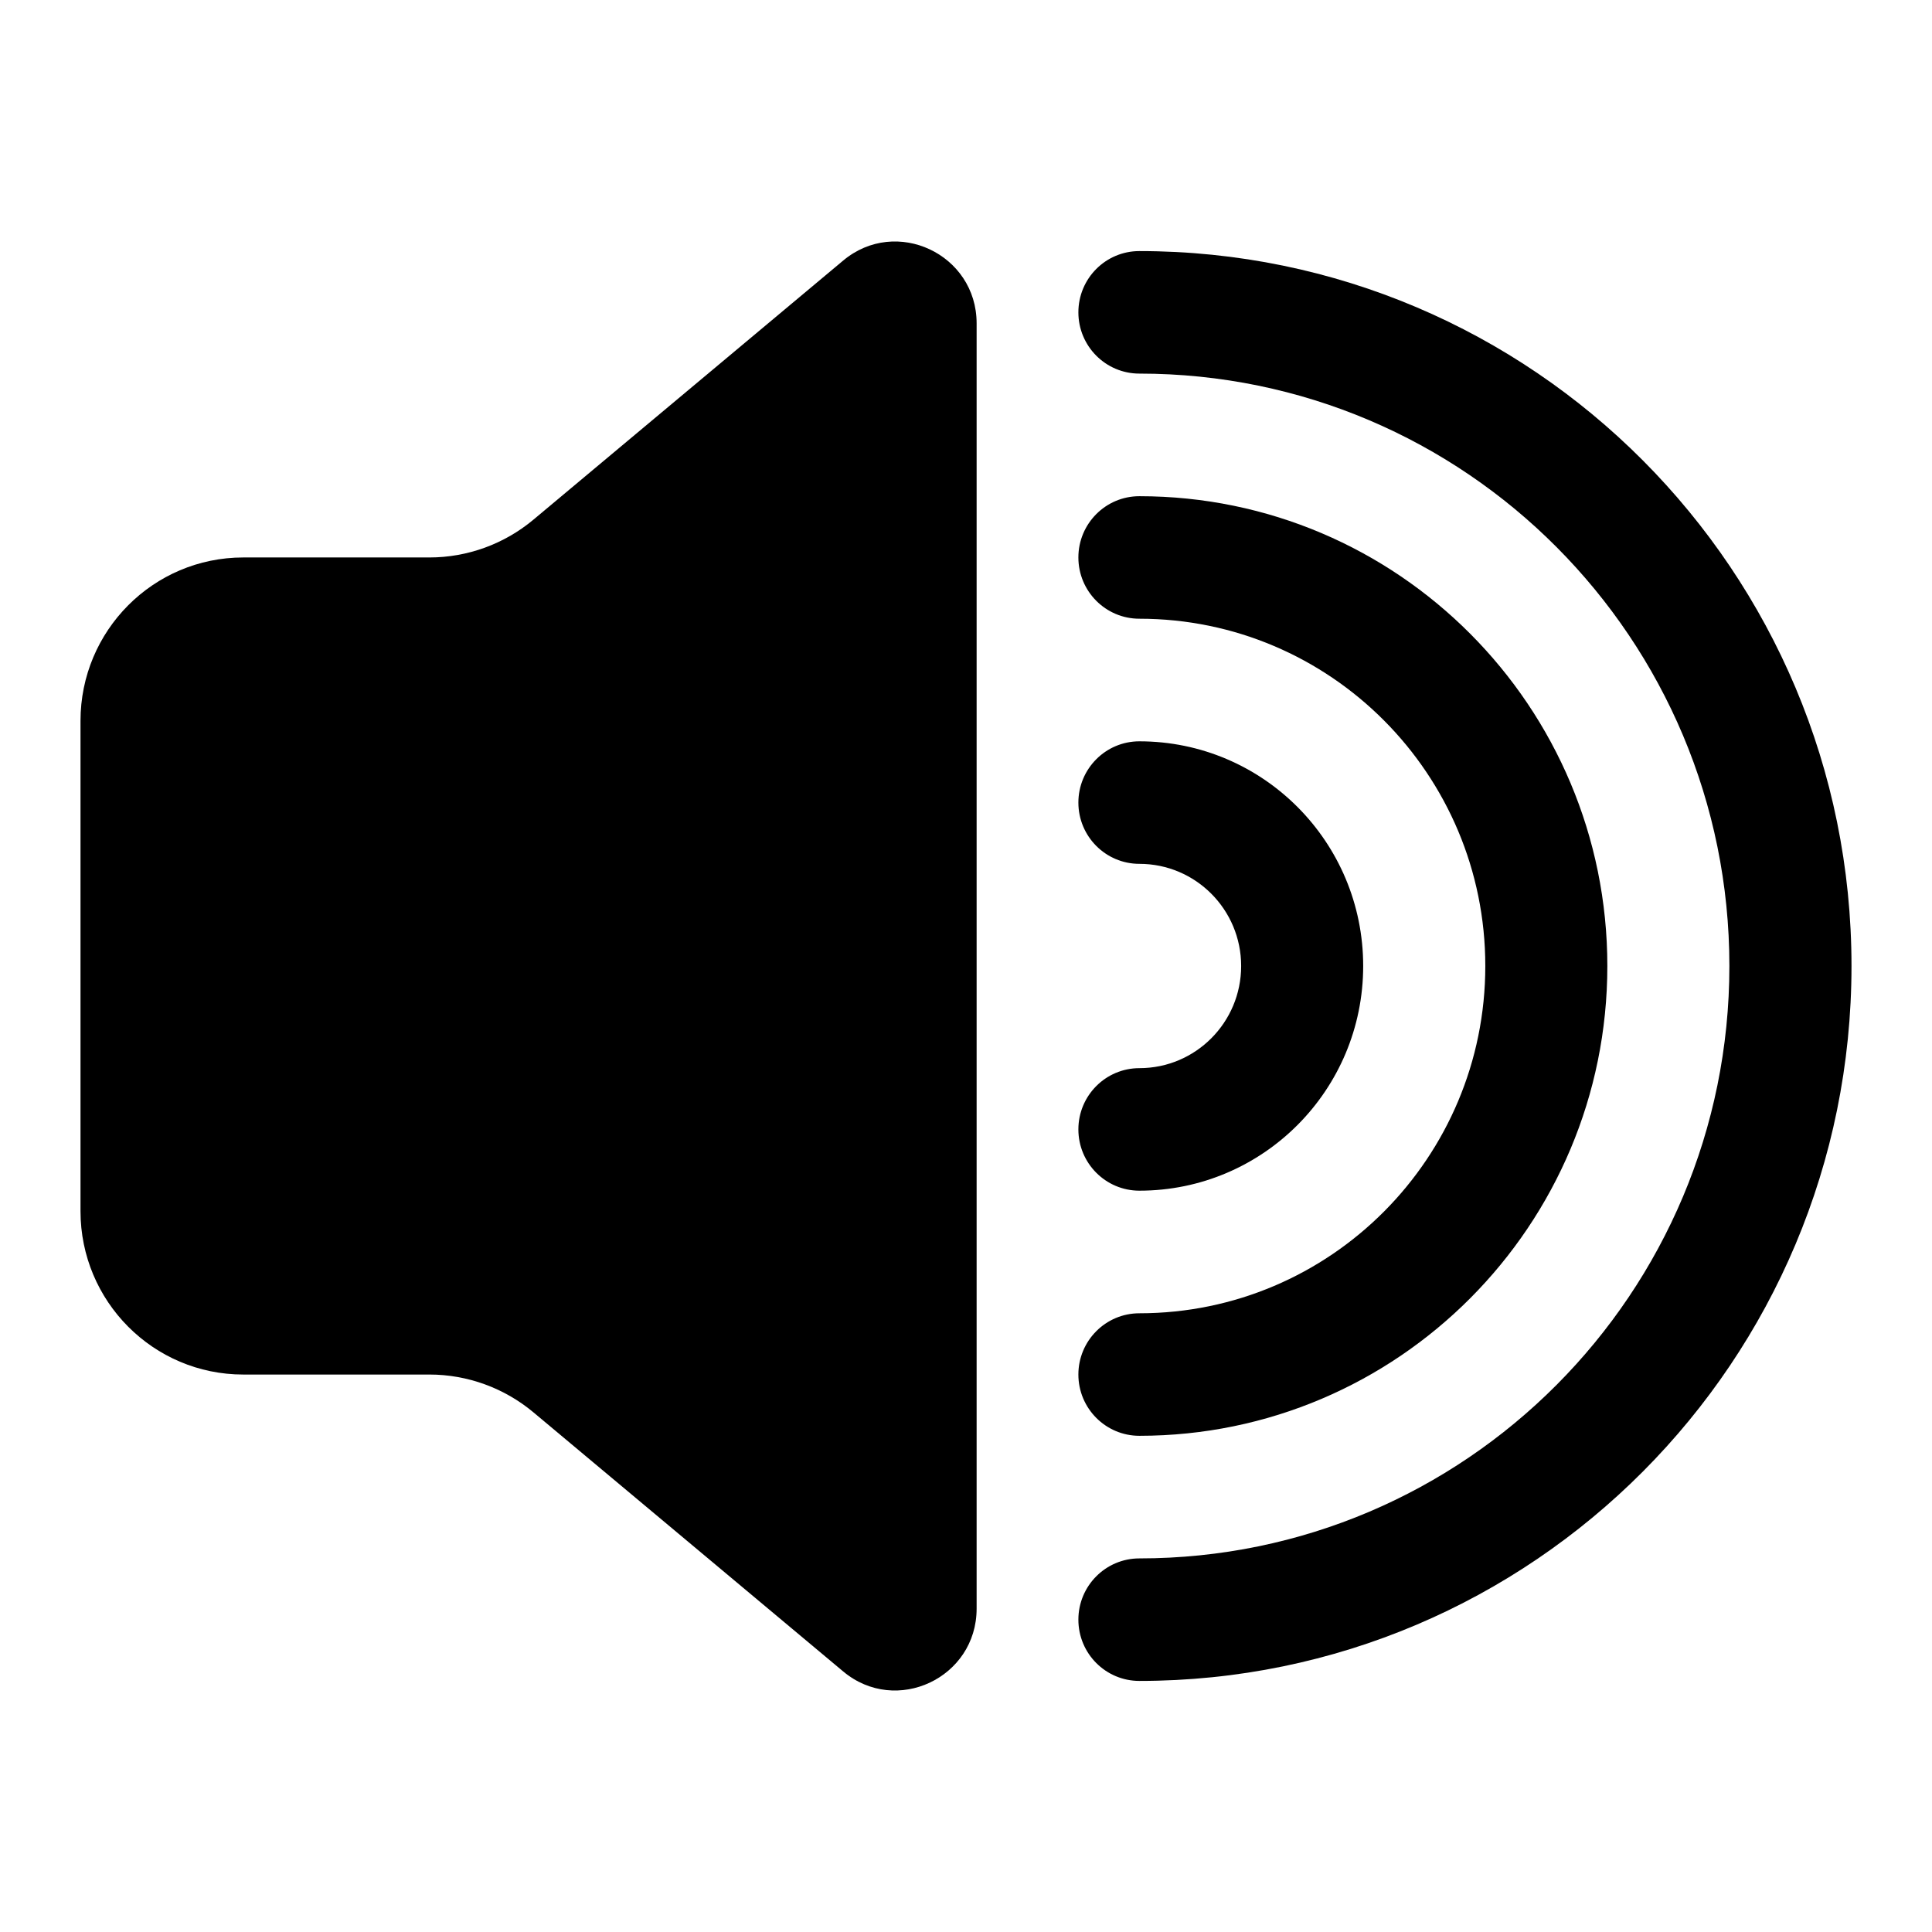 <svg viewBox="0 0 24 24" fill="none" xmlns="http://www.w3.org/2000/svg">
<path d="M3.022 6.925C1.905 6.925 1 7.834 1 8.955V15.045C1 16.166 1.905 17.075 3.022 17.075H5.334C5.807 17.075 6.265 17.242 6.628 17.546L10.474 20.763C11.132 21.314 12.132 20.844 12.132 19.983V4.017C12.132 3.156 11.132 2.686 10.474 3.237L6.628 6.454C6.265 6.758 5.807 6.925 5.334 6.925H3.022Z" fill="black"/>
<path d="M14.154 6.164C13.735 6.164 13.396 6.505 13.396 6.925C13.396 7.345 13.735 7.686 14.154 7.686C16.527 7.686 18.451 9.618 18.451 12C18.451 14.383 16.527 16.314 14.154 16.314C13.735 16.314 13.396 16.655 13.396 17.075C13.396 17.495 13.735 17.836 14.154 17.836C17.364 17.836 19.967 15.223 19.967 12C19.967 8.777 17.364 6.164 14.154 6.164Z" fill="black"/>
<path d="M13.396 9.97C13.396 9.55 13.735 9.209 14.154 9.209C15.689 9.209 16.934 10.458 16.934 12C16.934 13.542 15.689 14.791 14.154 14.791C13.735 14.791 13.396 14.45 13.396 14.03C13.396 13.61 13.735 13.269 14.154 13.269C14.852 13.269 15.418 12.701 15.418 12C15.418 11.299 14.852 10.731 14.154 10.731C13.735 10.731 13.396 10.39 13.396 9.97Z" fill="black"/>
<path d="M14.154 3.119C13.735 3.119 13.396 3.459 13.396 3.88C13.396 4.3 13.735 4.641 14.154 4.641C18.202 4.641 21.483 7.936 21.483 12C21.483 16.064 18.202 19.359 14.154 19.359C13.735 19.359 13.396 19.7 13.396 20.12C13.396 20.541 13.735 20.881 14.154 20.881C19.039 20.881 23 16.905 23 12C23 7.095 19.039 3.119 14.154 3.119Z" fill="black"/>
</svg>
